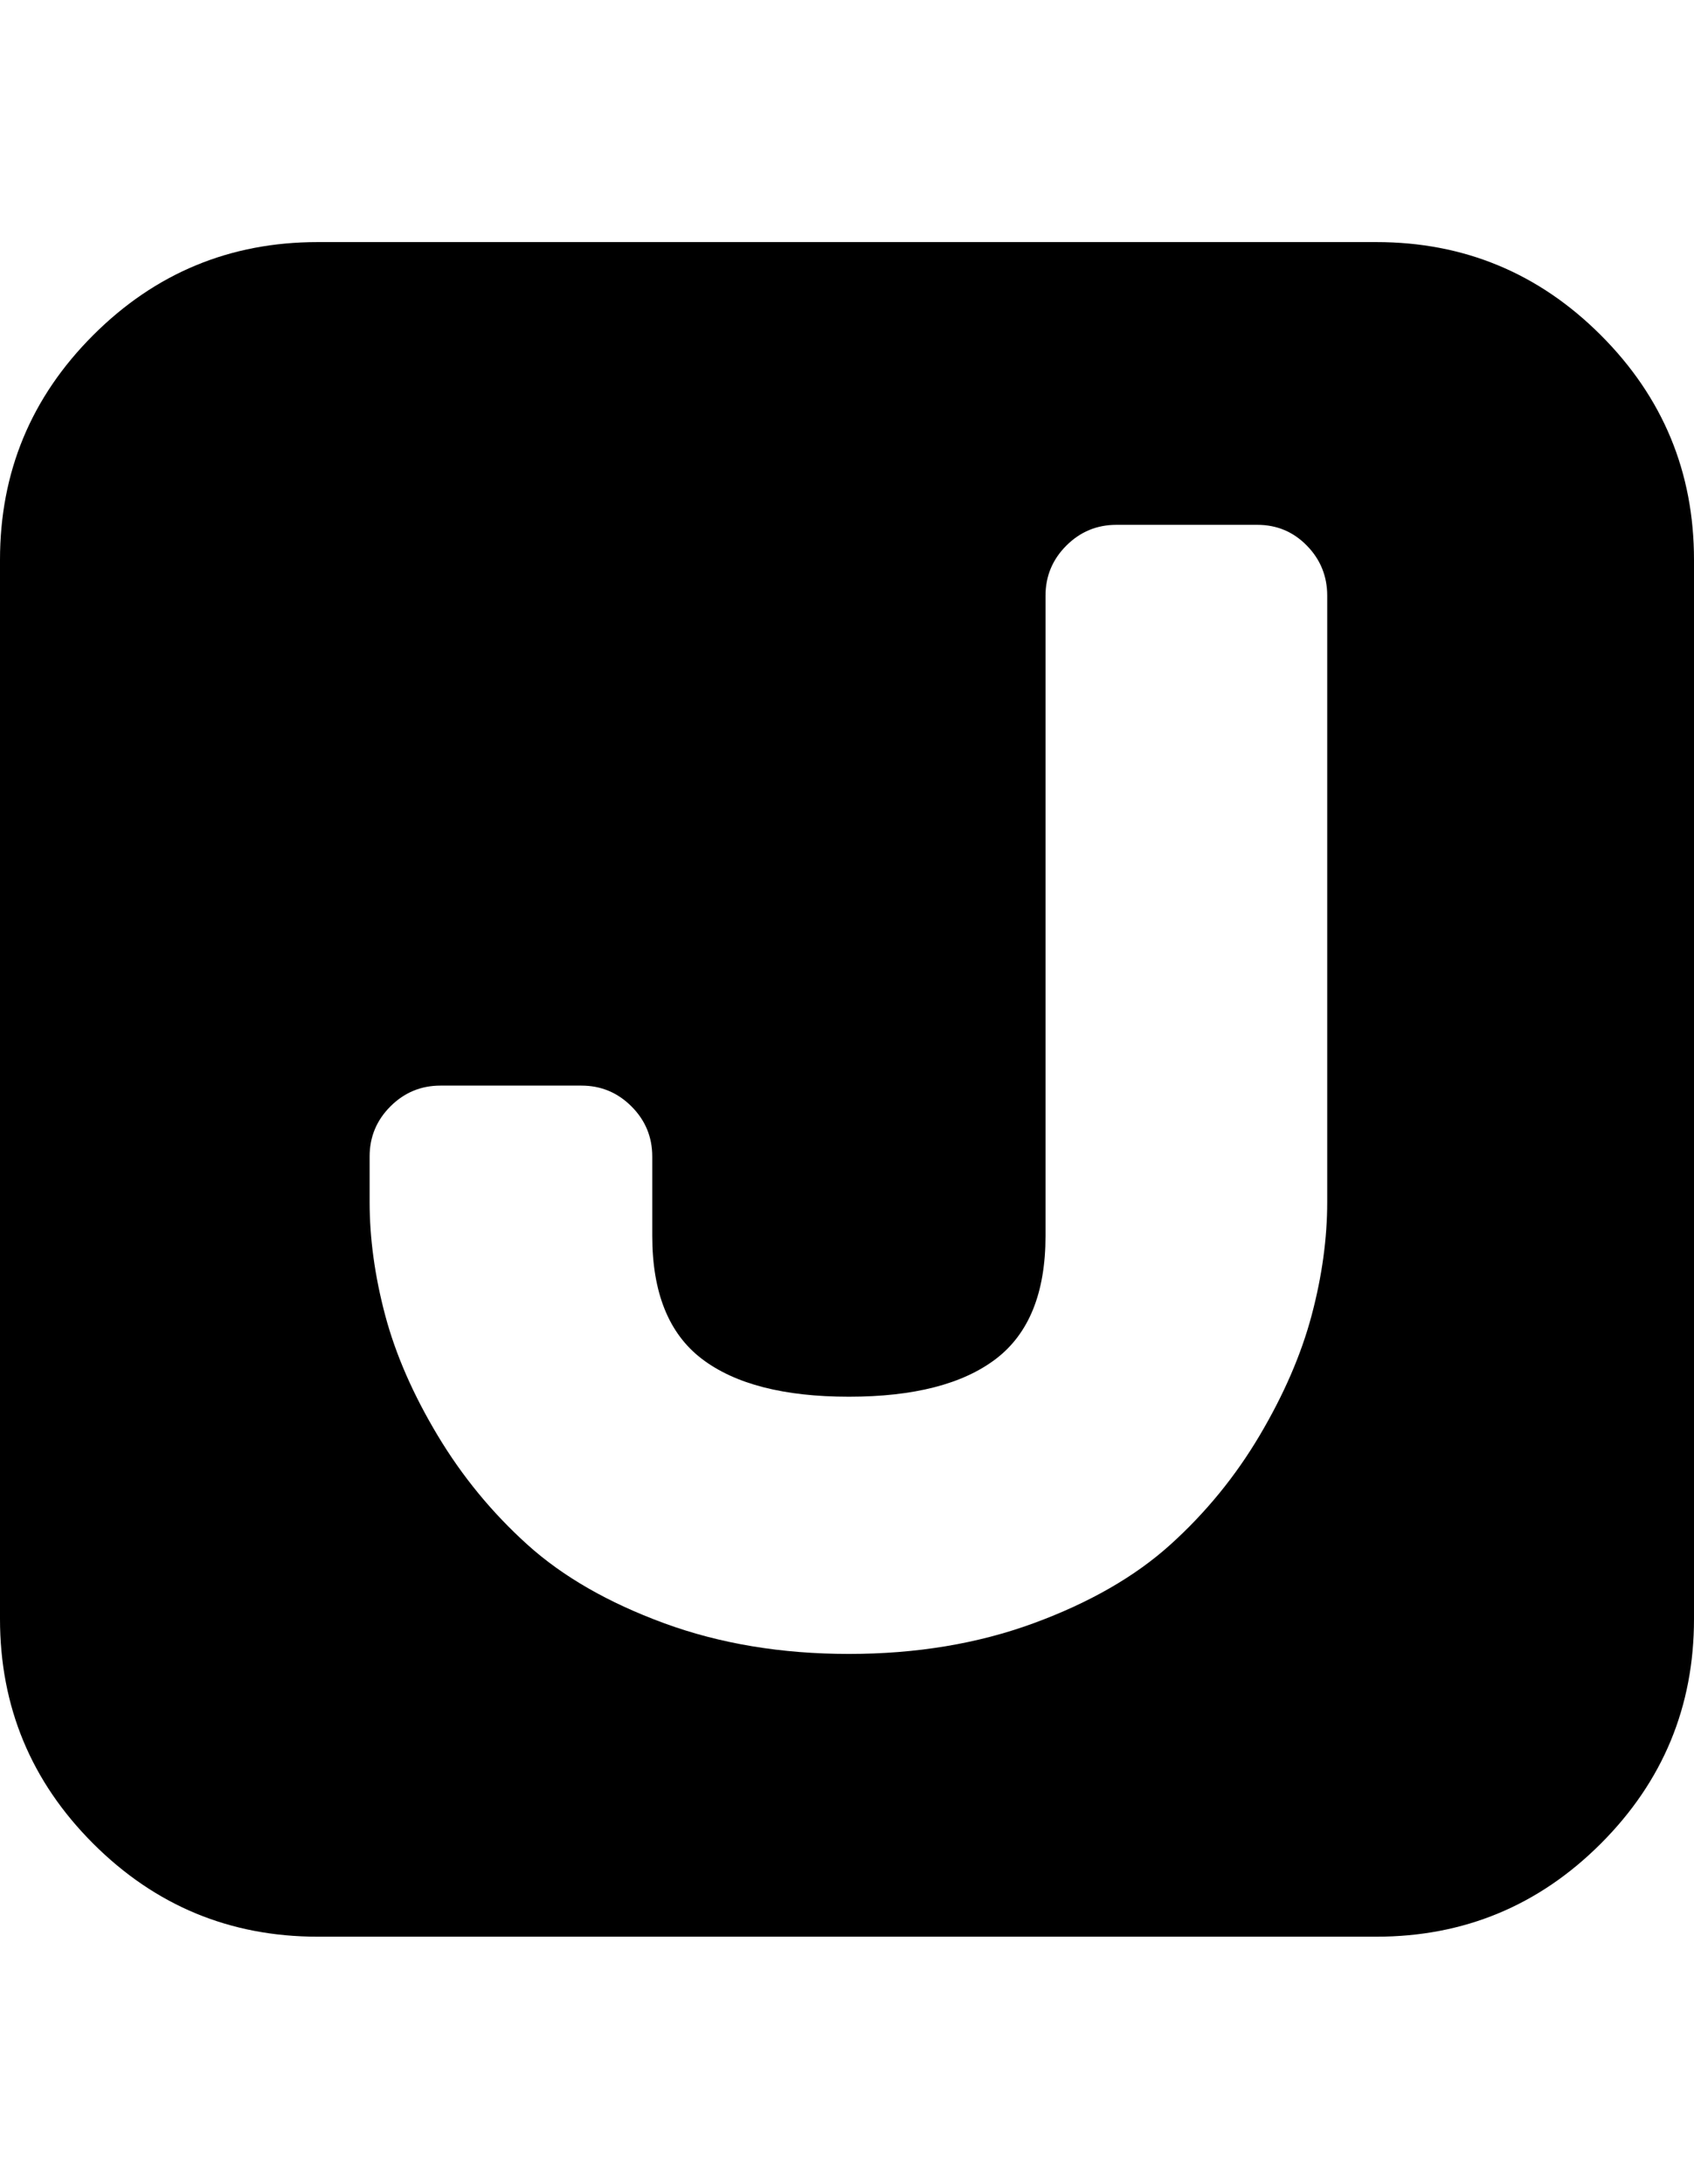<svg viewBox="0 0 1792 2309.26" xmlns="http://www.w3.org/2000/svg"><path d="M336 256h1120q139 0 237.5 98.5T1792 592v1120q0 139-98.5 237.5T1456 2048H336q-139 0-237.5-98.5T0 1712V592q0-139 98.5-237.5T336 256zm562 1221q-103 0-155.5-40T690 1307v-84q0-31-22-53t-53-22H466q-31 0-53 22t-22 53v48q0 58 16.5 120t55.5 127 95 115.5 144.5 83T898 1749t195.5-32.5 144.5-83 94.5-115.5 55-127 16.5-120V630q0-31-21.5-53t-52.5-22h-149q-31 0-53 22t-22 53v677q0 90-52.5 130T898 1477z"/></svg>